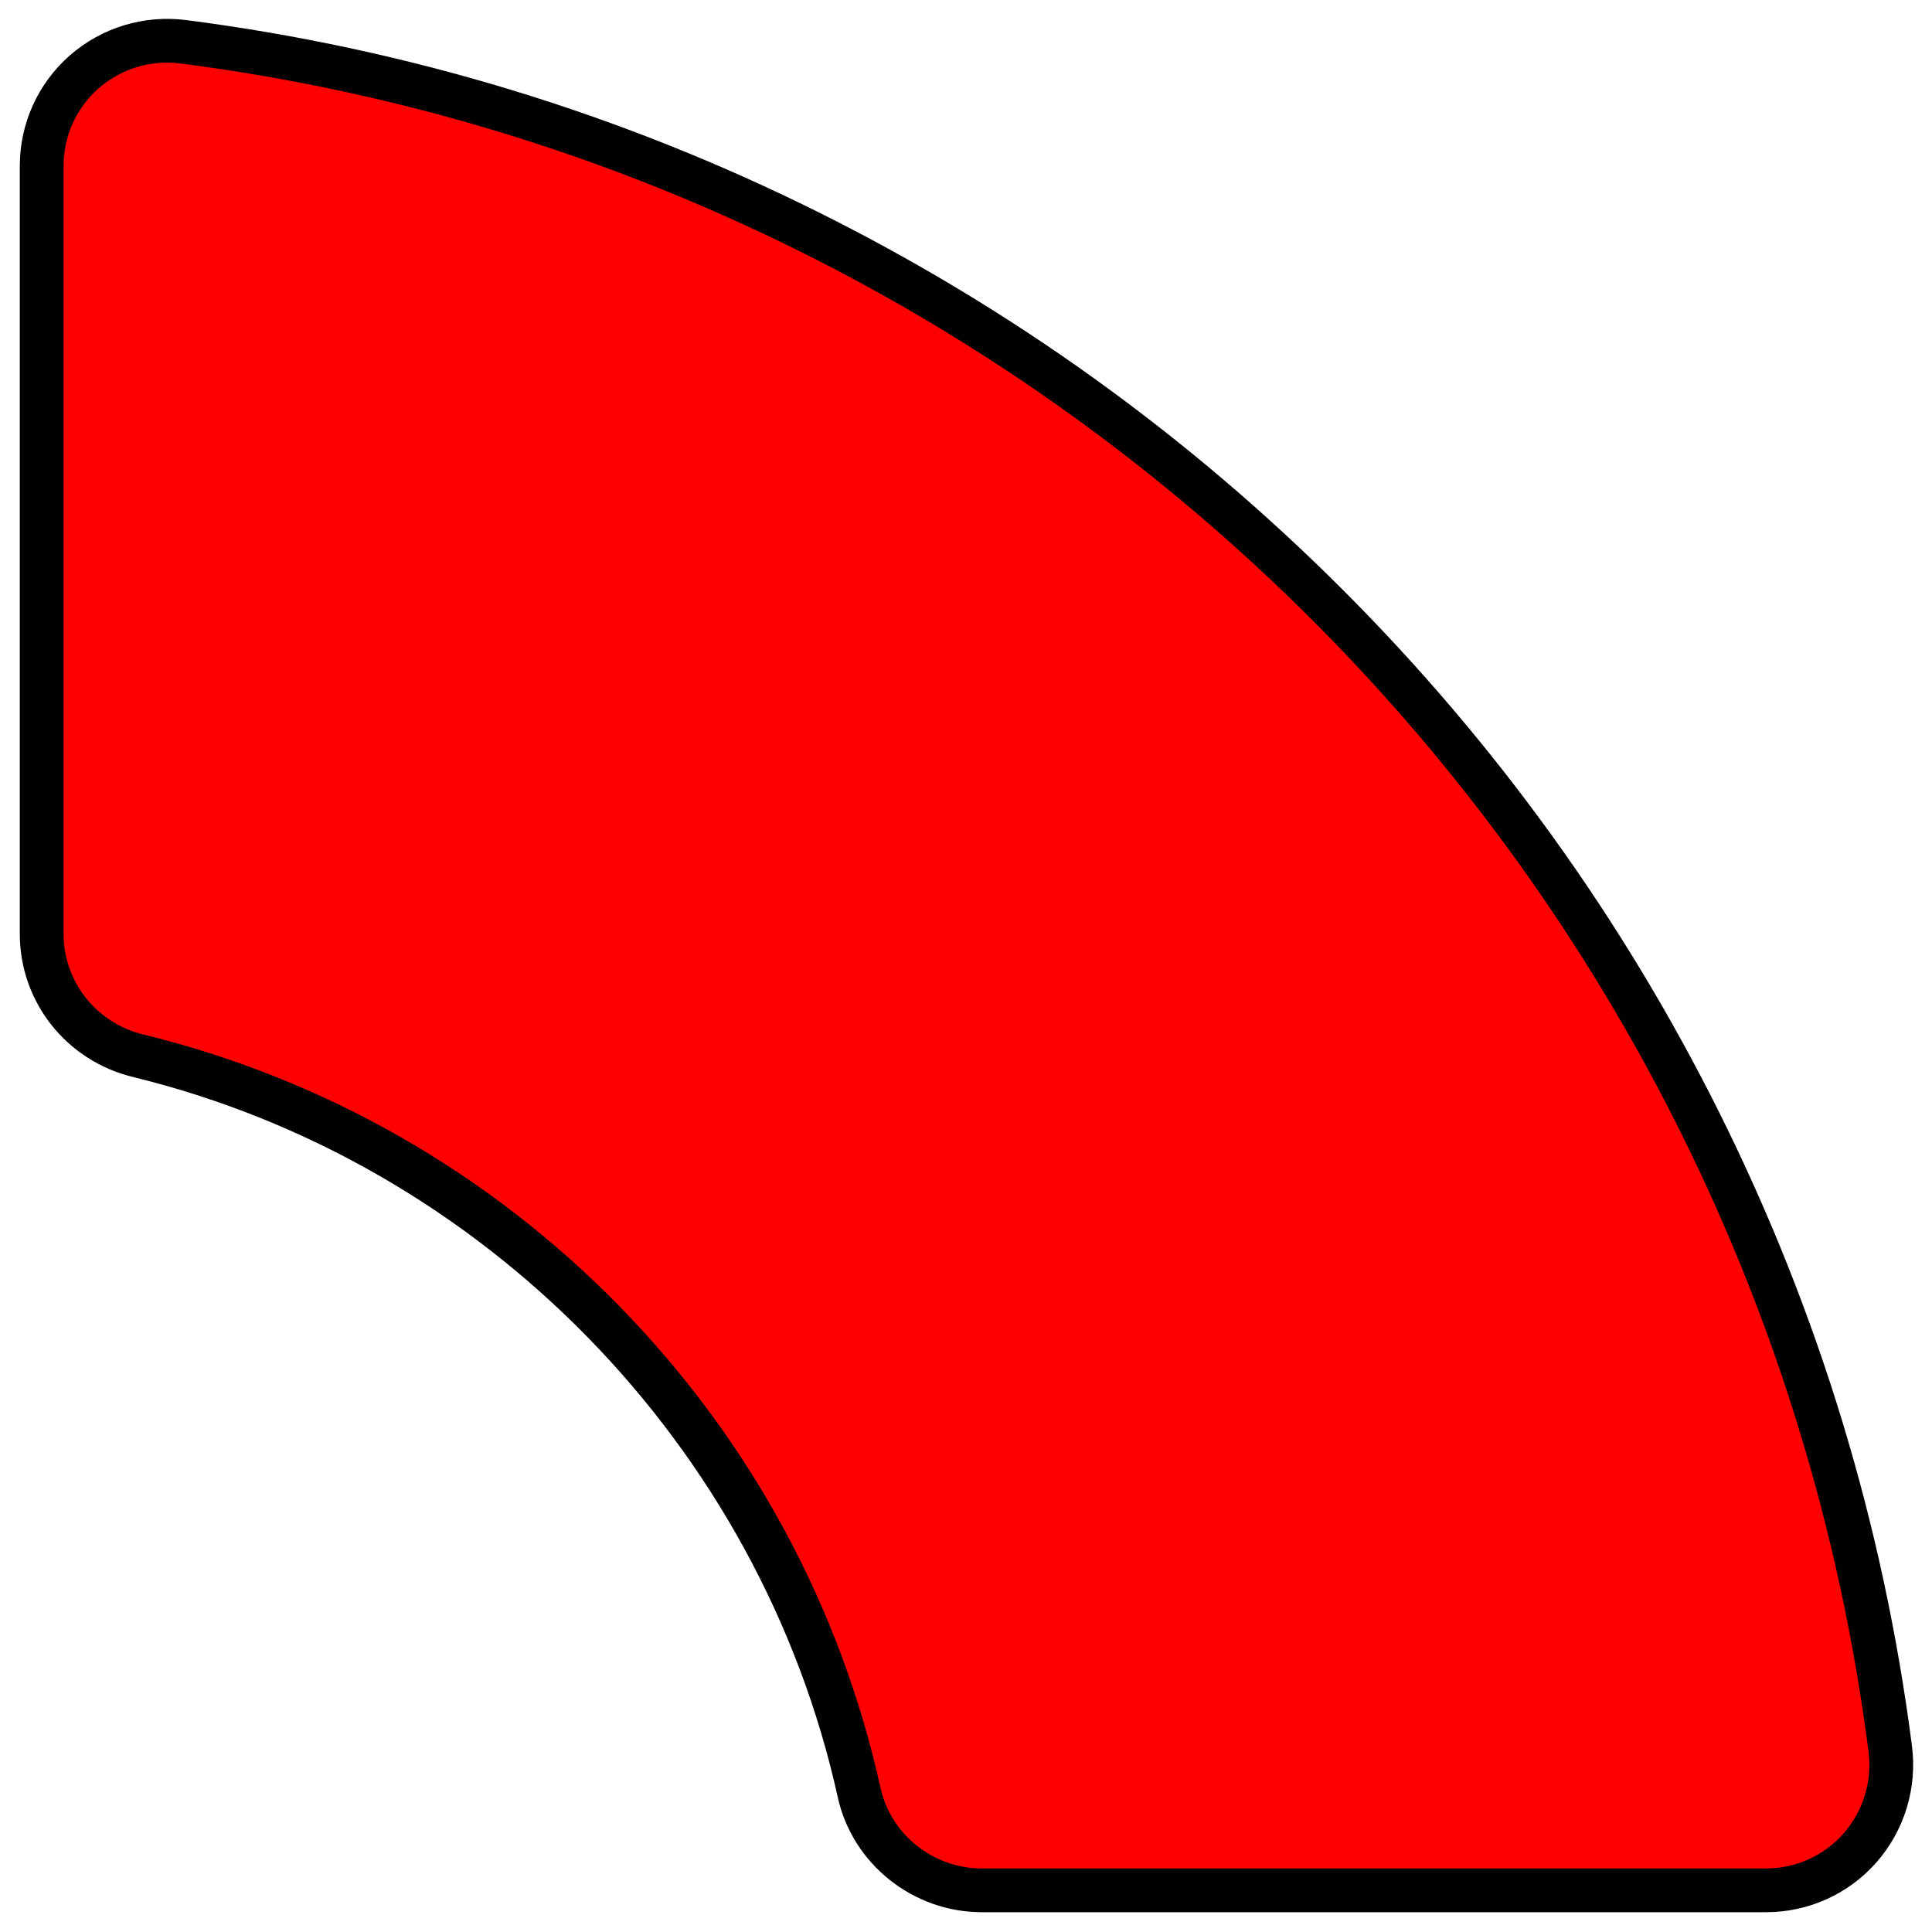 <?xml version="1.0" encoding="utf-8"?>
<!-- Generator: Adobe Illustrator 24.1.2, SVG Export Plug-In . SVG Version: 6.00 Build 0)  -->
<svg version="1.1" id="Livello_1" xmlns="http://www.w3.org/2000/svg" xmlns:xlink="http://www.w3.org/1999/xlink" x="0px" y="0px"
	 viewBox="0 0 1000 1000" style="enable-background:new 0 0 1000 1000;" xml:space="preserve">
<style type="text/css">
	.st0{fill:#039114;}
	.st1{fill:#FF0000;}
	.st2{fill:#F3F400;}
	.st3{fill:#0000FF;}
</style>
<g>
	<g>
		<path class="st1" d="M508.14,978.42H914.2c39.17,0,69.18-34.48,64.18-73.33C919.09,445.21,554.79,80.91,94.91,21.62
			C56.06,16.61,21.58,46.63,21.58,85.8v397.64c0,30.04,20.72,55.9,49.9,63.02c186.1,45.39,331.81,193.83,373.23,381.46
			C451.25,957.53,477.81,978.42,508.14,978.42z"/>
		<path d="M914.2,989.75H508.14c-35.57,0-66.89-24.98-74.49-59.4C393.4,748.07,250.19,601.7,68.8,557.45
			c-34.47-8.41-58.55-38.85-58.55-74.02V85.8c0-21.83,9.4-42.61,25.79-57.02c16.49-14.5,38.48-21.2,60.32-18.39
			c114.21,14.72,224.34,48.19,327.32,99.48c100.38,49.99,191.63,115.69,271.2,195.26c79.57,79.58,145.27,170.82,195.26,271.2
			c51.29,102.98,84.76,213.11,99.48,327.32c2.81,21.84-3.89,43.83-18.39,60.32C956.82,980.35,936.03,989.75,914.2,989.75z
			 M86.54,32.41c-13.02,0-25.68,4.71-35.54,13.38C39.5,55.9,32.91,70.48,32.91,85.8v397.64c0,24.7,16.97,46.08,41.26,52.01
			c93.44,22.79,178.6,71.36,246.28,140.47c67.77,69.2,114.56,155.49,135.33,249.55c5.33,24.12,27.35,41.63,52.37,41.63H914.2
			c15.31,0,29.9-6.59,40.01-18.09c10.2-11.6,14.91-27.08,12.93-42.46C908.4,450.87,549.13,91.6,93.46,32.86
			C91.15,32.56,88.84,32.41,86.54,32.41z"/>
	</g>
</g>
</svg>
